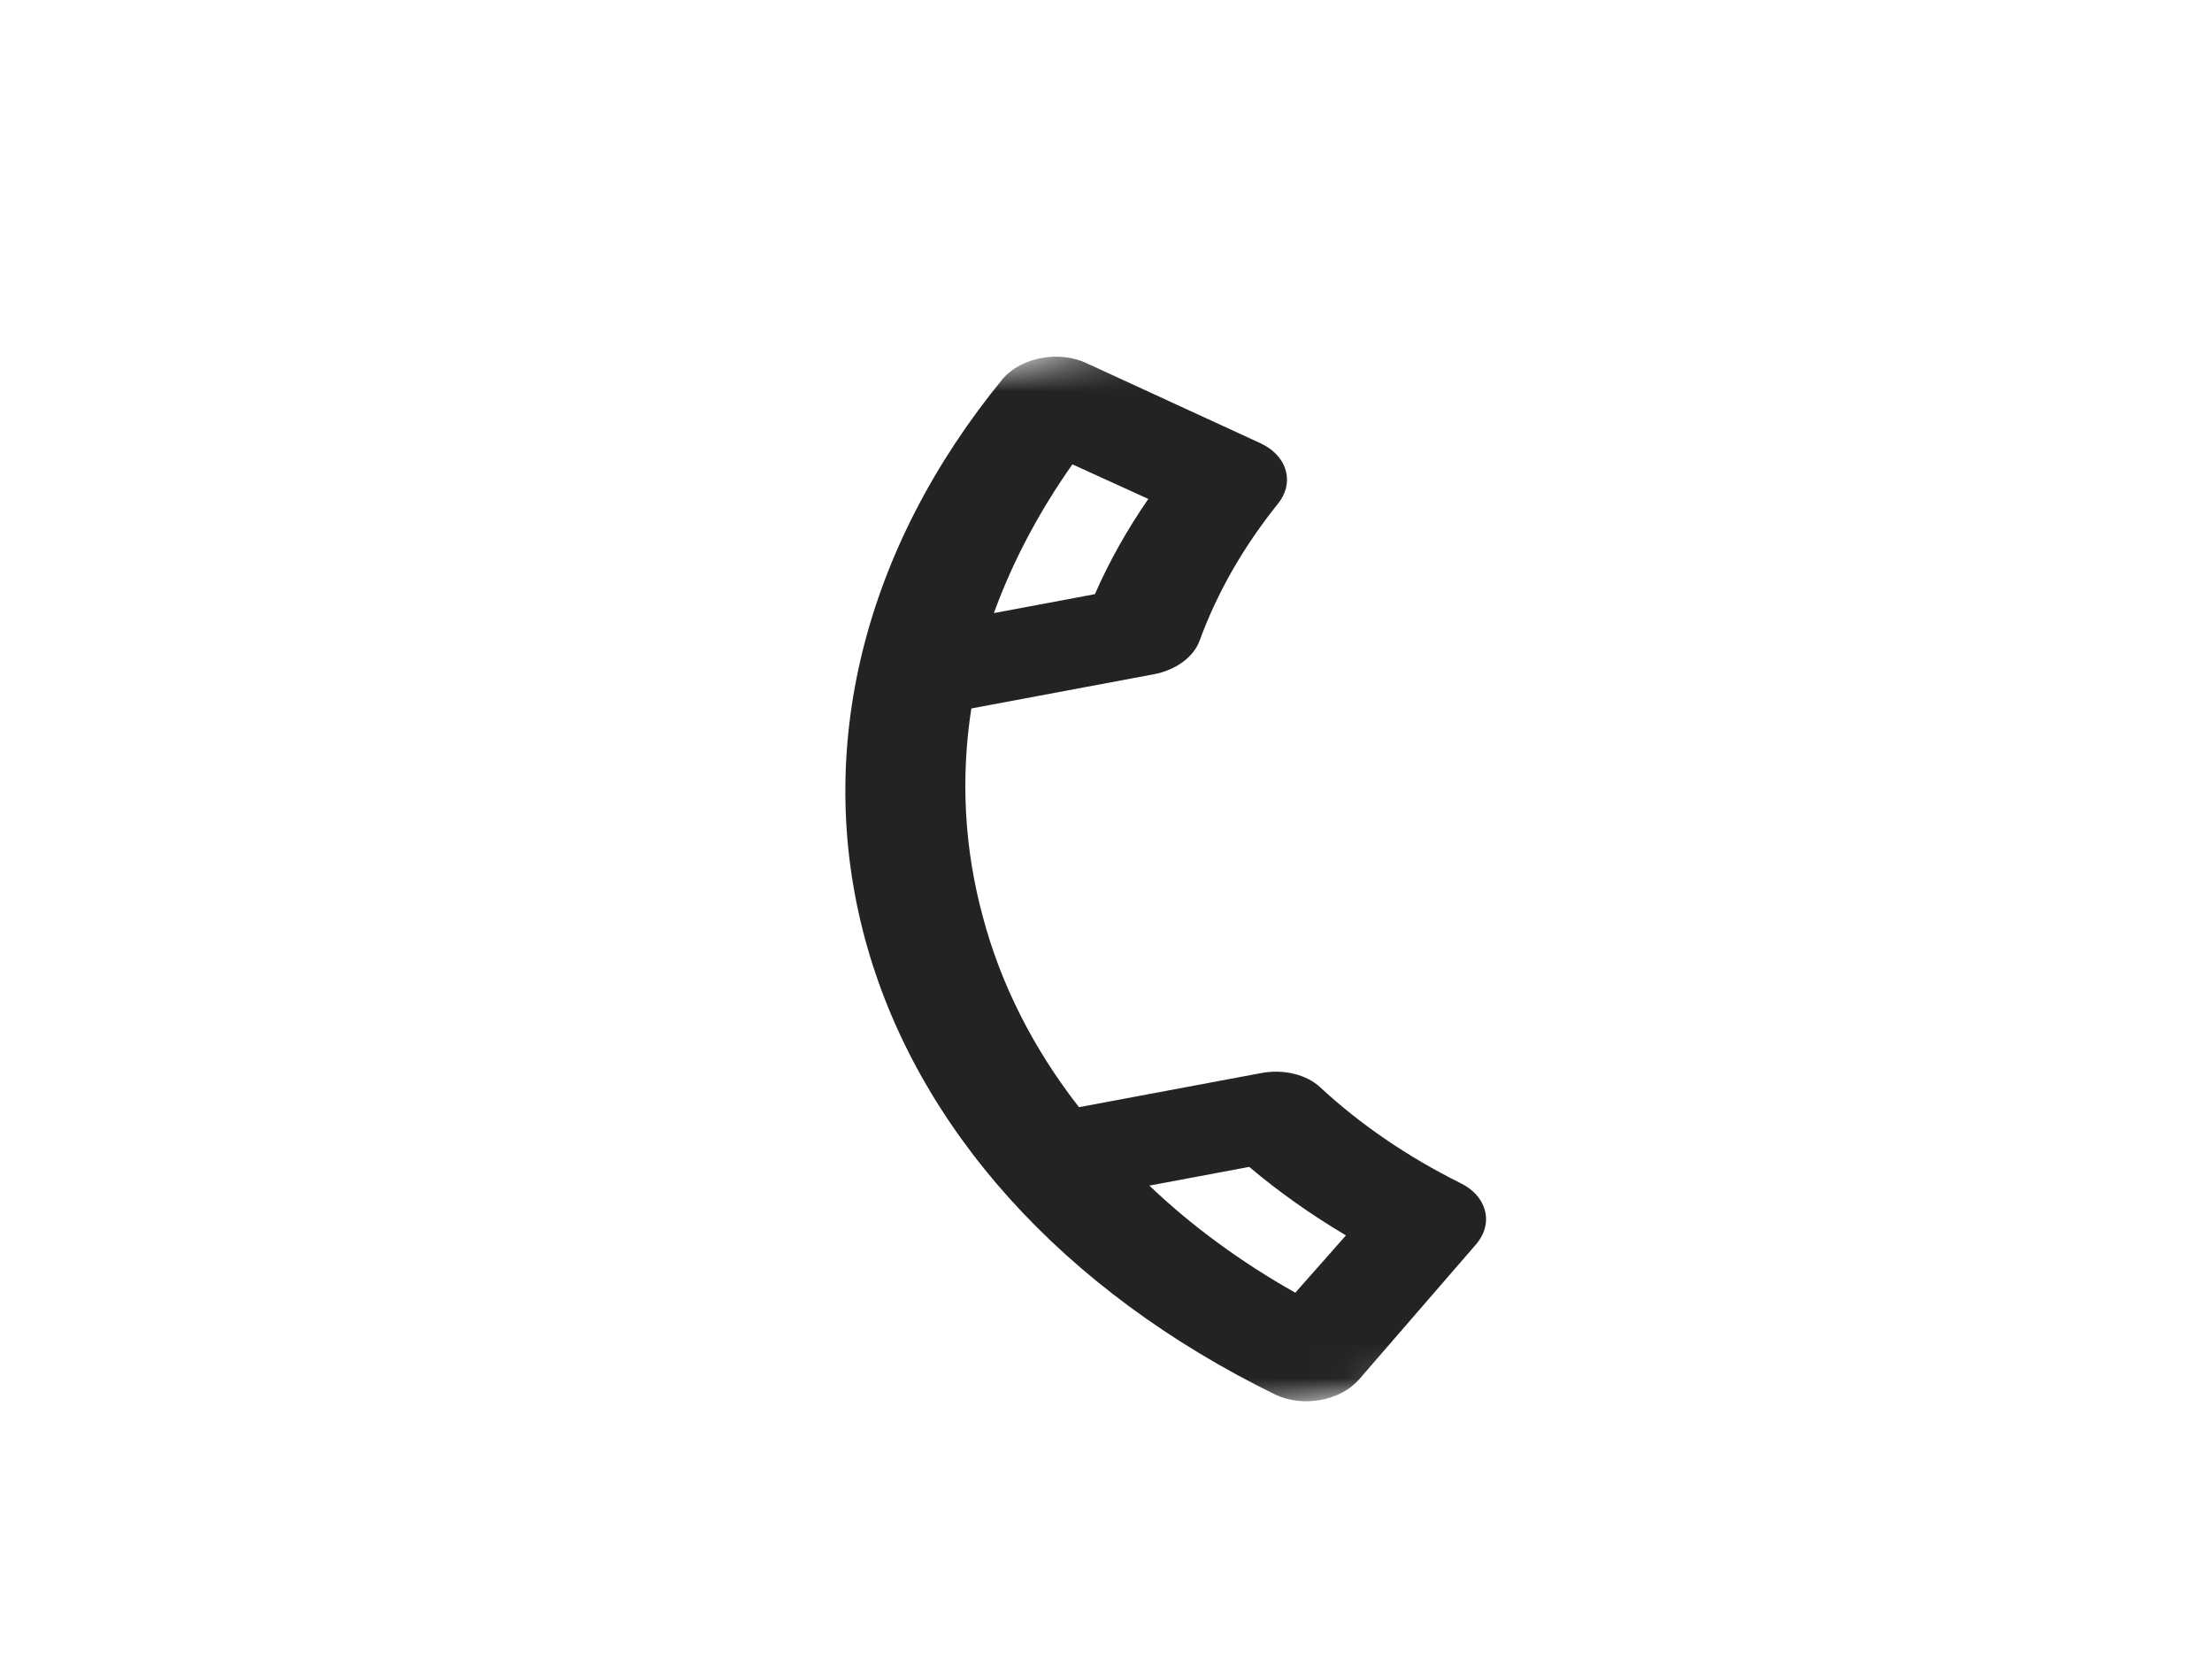<svg width="65" height="49" viewBox="0 0 65 49" fill="none" xmlns="http://www.w3.org/2000/svg">
<g clip-path="url(#clip0_40_256)">
<mask id="mask0_40_256" style="mask-type:luminance" maskUnits="userSpaceOnUse" x="9" y="6" width="50" height="40">
<path d="M17.446 45.127L58.872 37.367L50.658 6.762L9.232 14.521L17.446 45.127Z" fill="white"/>
</mask>
<g mask="url(#mask0_40_256)">
<path d="M37.491 40.984C31.228 37.926 26.904 33.121 25.412 27.563C23.921 22.005 25.375 16.119 29.476 11.119C29.606 10.97 29.772 10.841 29.965 10.738C30.159 10.635 30.375 10.561 30.603 10.519C31.055 10.436 31.526 10.487 31.91 10.663L37.039 13.023C37.236 13.115 37.404 13.236 37.533 13.38C37.662 13.524 37.75 13.687 37.79 13.861C37.87 14.186 37.781 14.528 37.539 14.818C36.535 16.071 35.767 17.414 35.257 18.808C35.172 19.05 34.999 19.272 34.758 19.45C34.517 19.628 34.218 19.754 33.894 19.814L28.543 20.816C28.225 22.866 28.337 24.924 28.875 26.914C29.4 28.905 30.356 30.802 31.706 32.532L37.057 31.53C37.38 31.469 37.715 31.476 38.024 31.551C38.332 31.626 38.602 31.765 38.801 31.953C39.972 33.039 41.355 33.984 42.909 34.759C43.276 34.936 43.532 35.213 43.625 35.536C43.677 35.707 43.682 35.886 43.639 36.062C43.596 36.238 43.506 36.408 43.375 36.561L39.942 40.525C39.814 40.675 39.648 40.806 39.455 40.91C39.262 41.014 39.046 41.09 38.818 41.133C38.59 41.175 38.355 41.184 38.127 41.159C37.9 41.133 37.684 41.074 37.491 40.984ZM32.174 17.458C32.595 16.498 33.12 15.562 33.743 14.66L31.513 13.644C30.529 15.039 29.755 16.505 29.205 18.014L32.174 17.458ZM39.551 36.299C38.527 35.691 37.575 35.018 36.709 34.286L33.774 34.836C35.016 36.02 36.456 37.077 38.063 37.983L39.551 36.299Z" fill="#242323"/>
</g>
</g>
<defs>
<clipPath id="clip0_40_256">
<rect width="45.31" height="35.85" fill="white" transform="matrix(0.747 -0.665 -0.852 -0.524 30.534 48.925)"/>
</clipPath>
</defs>
</svg>
